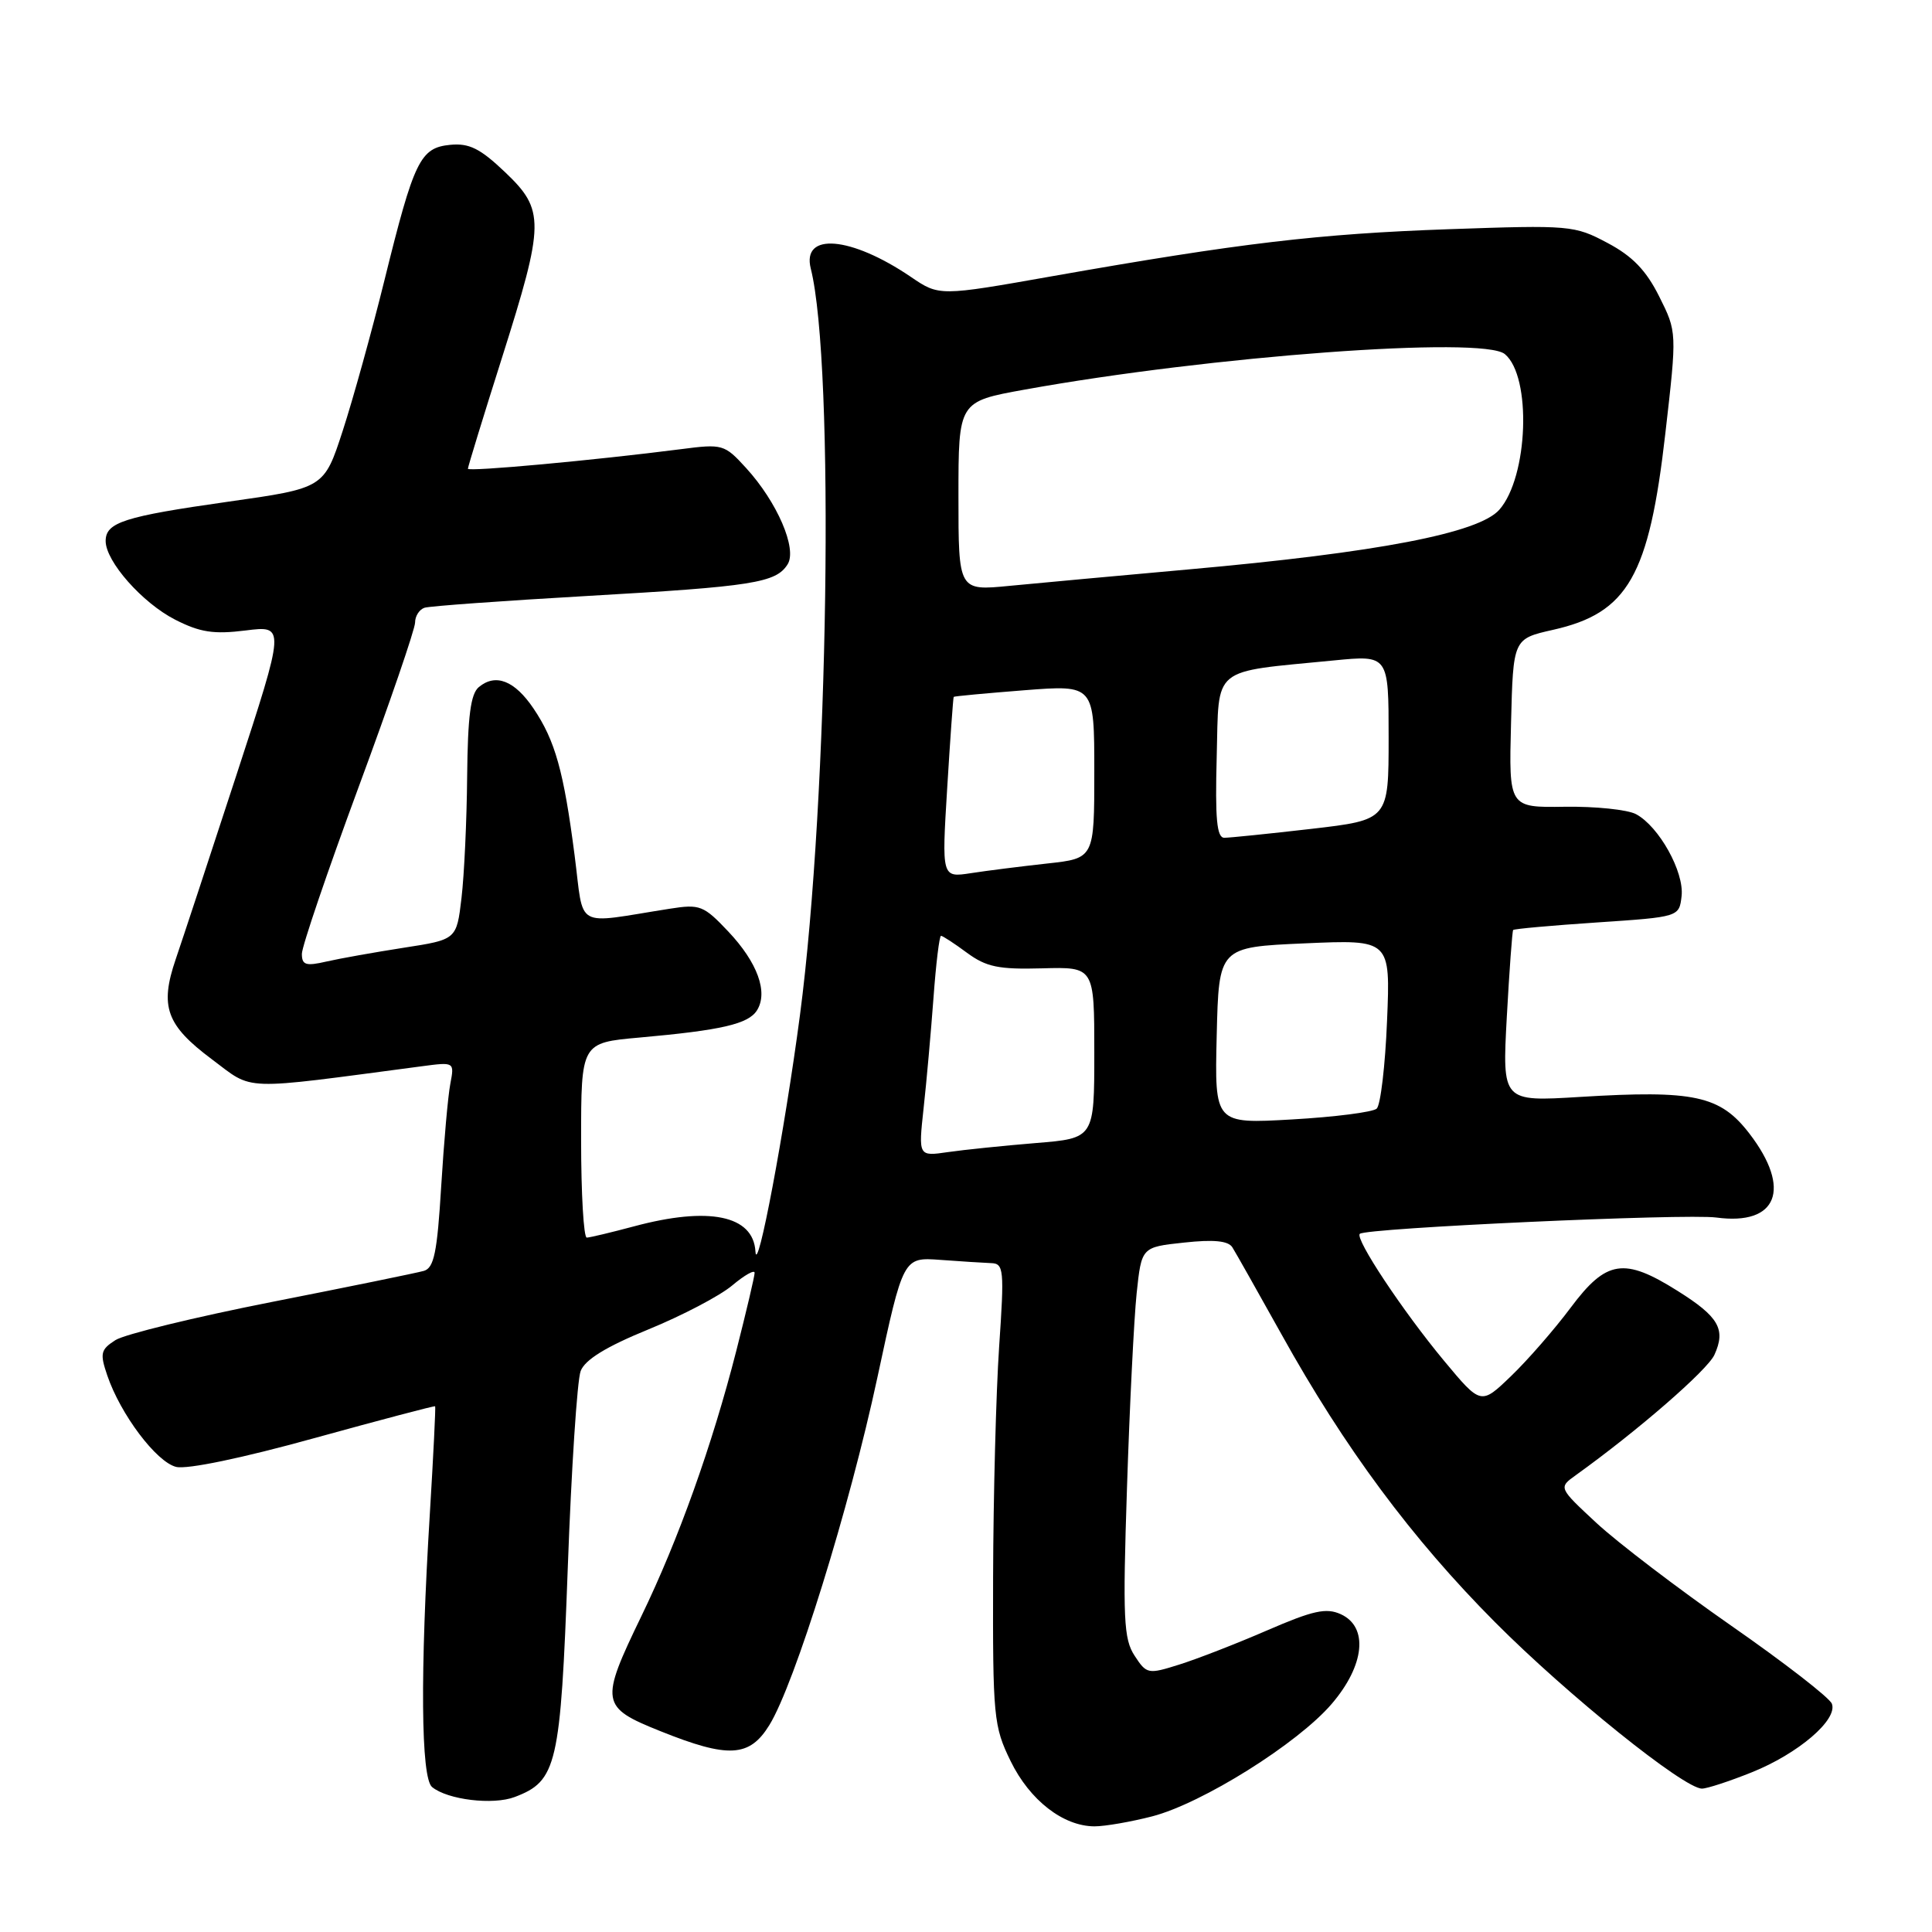 <?xml version="1.0" encoding="UTF-8" standalone="no"?>
<!DOCTYPE svg PUBLIC "-//W3C//DTD SVG 1.1//EN" "http://www.w3.org/Graphics/SVG/1.1/DTD/svg11.dtd" >
<svg xmlns="http://www.w3.org/2000/svg" xmlns:xlink="http://www.w3.org/1999/xlink" version="1.1" viewBox="0 0 256 256">
 <g >
 <path fill="currentColor"
d=" M 152.66 240.68 C 159.30 238.96 171.97 231.02 176.46 225.77 C 180.84 220.66 181.35 215.57 177.66 213.89 C 175.73 213.01 173.98 213.40 167.91 216.03 C 163.83 217.80 158.58 219.84 156.24 220.57 C 152.12 221.87 151.93 221.83 150.34 219.39 C 148.89 217.18 148.76 214.50 149.33 197.19 C 149.68 186.36 150.26 174.74 150.61 171.38 C 151.26 165.25 151.26 165.25 156.88 164.65 C 160.81 164.22 162.74 164.41 163.29 165.27 C 163.72 165.95 166.64 171.13 169.79 176.78 C 178.15 191.84 187.09 203.89 198.11 214.96 C 207.68 224.58 223.13 237.00 225.52 237.00 C 226.19 237.00 229.16 236.03 232.12 234.84 C 238.28 232.37 243.55 227.86 242.73 225.75 C 242.43 224.96 236.43 220.31 229.39 215.41 C 222.36 210.51 214.33 204.39 211.55 201.81 C 206.50 197.12 206.50 197.12 208.80 195.47 C 216.97 189.61 226.25 181.55 227.17 179.52 C 228.71 176.14 227.76 174.48 222.29 171.05 C 215.19 166.58 212.85 166.95 208.14 173.25 C 205.98 176.14 202.42 180.23 200.22 182.34 C 196.23 186.18 196.23 186.18 191.36 180.33 C 185.89 173.75 179.52 164.15 180.18 163.49 C 180.95 162.72 223.34 160.78 227.43 161.33 C 235.52 162.42 237.44 157.54 231.81 150.21 C 227.93 145.16 224.51 144.42 209.34 145.35 C 199.05 145.98 199.05 145.98 199.66 134.74 C 200.00 128.56 200.38 123.38 200.50 123.23 C 200.62 123.08 205.62 122.63 211.61 122.23 C 222.50 121.50 222.50 121.50 222.82 118.73 C 223.18 115.54 219.83 109.51 216.78 107.88 C 215.65 107.28 211.40 106.84 207.33 106.90 C 199.93 107.01 199.93 107.01 200.22 95.83 C 200.50 84.65 200.50 84.65 205.77 83.46 C 215.71 81.23 218.51 76.34 220.67 57.40 C 222.21 43.99 222.21 43.99 219.85 39.28 C 218.12 35.82 216.31 33.94 213.00 32.19 C 208.63 29.86 208.03 29.81 192.00 30.37 C 174.69 30.98 164.31 32.21 139.48 36.59 C 124.45 39.25 124.45 39.25 120.68 36.68 C 112.73 31.29 106.22 30.75 107.43 35.58 C 110.63 48.31 109.79 105.76 106.00 134.50 C 103.97 149.89 100.31 169.30 100.10 165.82 C 99.81 161.04 93.94 159.83 84.00 162.50 C 80.97 163.31 78.16 163.98 77.75 163.99 C 77.34 163.99 77.00 158.19 77.00 151.09 C 77.00 138.17 77.00 138.17 84.75 137.48 C 95.60 136.51 99.16 135.69 100.30 133.88 C 101.81 131.49 100.38 127.54 96.51 123.44 C 93.24 119.98 92.75 119.78 88.76 120.41 C 75.90 122.43 77.43 123.29 76.14 113.35 C 74.70 102.20 73.56 98.13 70.70 93.89 C 68.20 90.18 65.68 89.19 63.45 91.04 C 62.36 91.94 61.98 94.90 61.90 102.87 C 61.85 108.72 61.51 115.97 61.15 119.00 C 60.50 124.50 60.50 124.50 53.50 125.58 C 49.65 126.18 45.04 127.00 43.25 127.41 C 40.53 128.04 40.00 127.87 40.00 126.39 C 40.00 125.42 43.38 115.50 47.50 104.34 C 51.63 93.18 55.00 83.35 55.00 82.49 C 55.00 81.64 55.56 80.76 56.25 80.53 C 56.94 80.31 66.63 79.61 77.78 78.97 C 99.77 77.71 102.82 77.23 104.36 74.78 C 105.66 72.73 102.99 66.53 98.85 62.00 C 95.99 58.87 95.75 58.80 90.21 59.52 C 78.77 60.99 62.00 62.53 62.00 62.11 C 62.00 61.86 64.02 55.27 66.50 47.45 C 72.19 29.48 72.21 27.84 66.90 22.79 C 63.62 19.67 62.17 18.95 59.66 19.19 C 55.67 19.58 54.87 21.24 50.94 37.14 C 49.26 43.94 46.77 52.91 45.41 57.09 C 42.94 64.68 42.94 64.68 30.22 66.48 C 16.41 68.44 14.00 69.22 14.00 71.69 C 14.00 74.39 18.86 79.89 23.21 82.11 C 26.51 83.79 28.31 84.07 32.55 83.54 C 37.80 82.88 37.80 82.88 31.33 102.69 C 27.77 113.59 24.15 124.57 23.28 127.11 C 21.14 133.38 22.04 135.85 28.06 140.35 C 33.72 144.58 31.55 144.50 55.86 141.29 C 60.22 140.71 60.22 140.71 59.67 143.61 C 59.36 145.20 58.82 151.32 58.46 157.21 C 57.93 165.97 57.51 168.01 56.16 168.40 C 55.25 168.66 46.17 170.52 36.00 172.52 C 25.82 174.53 16.51 176.80 15.30 177.57 C 13.33 178.83 13.22 179.33 14.21 182.24 C 15.96 187.40 20.71 193.71 23.33 194.37 C 24.77 194.73 32.08 193.21 41.61 190.57 C 50.35 188.16 57.57 186.25 57.66 186.34 C 57.74 186.43 57.43 192.80 56.96 200.50 C 55.66 221.67 55.77 235.57 57.25 236.79 C 59.30 238.48 65.33 239.21 68.21 238.11 C 73.80 235.99 74.27 233.94 75.23 207.83 C 75.71 194.64 76.48 182.86 76.94 181.67 C 77.51 180.17 80.30 178.45 85.90 176.16 C 90.38 174.33 95.38 171.71 97.02 170.33 C 98.66 168.95 100.00 168.20 99.99 168.66 C 99.99 169.12 98.89 173.78 97.56 179.00 C 94.36 191.52 89.91 203.98 84.99 214.14 C 79.46 225.57 79.57 226.21 87.51 229.39 C 96.53 233.01 99.31 232.85 101.94 228.59 C 105.30 223.15 112.55 199.84 116.26 182.52 C 119.68 166.58 119.68 166.58 124.59 166.94 C 127.29 167.14 130.32 167.33 131.32 167.37 C 133.01 167.42 133.09 168.20 132.39 178.46 C 131.98 184.53 131.62 198.28 131.59 209.00 C 131.54 227.53 131.66 228.74 133.91 233.35 C 136.44 238.54 140.88 241.99 145.03 242.00 C 146.42 242.00 149.86 241.40 152.66 240.68 Z  M 122.38 146.86 C 122.77 143.36 123.35 136.79 123.69 132.25 C 124.02 127.71 124.47 124.00 124.69 124.00 C 124.90 124.00 126.46 125.01 128.13 126.25 C 130.69 128.13 132.32 128.47 138.09 128.31 C 145.00 128.12 145.00 128.12 145.00 139.47 C 145.00 150.83 145.00 150.83 137.25 151.46 C 132.99 151.81 127.74 152.35 125.60 152.66 C 121.69 153.23 121.69 153.23 122.38 146.86 Z  M 161.22 137.21 C 161.50 125.50 161.50 125.50 172.87 125.00 C 184.24 124.50 184.24 124.50 183.79 135.28 C 183.55 141.20 182.93 146.43 182.42 146.90 C 181.92 147.36 176.87 148.01 171.22 148.33 C 160.94 148.92 160.94 148.92 161.22 137.21 Z  M 125.51 104.40 C 125.91 97.85 126.30 92.43 126.37 92.34 C 126.44 92.25 130.66 91.86 135.75 91.46 C 145.00 90.74 145.00 90.74 145.00 102.24 C 145.00 113.74 145.00 113.74 138.75 114.42 C 135.31 114.80 130.76 115.37 128.64 115.70 C 124.78 116.29 124.78 116.29 125.51 104.40 Z  M 161.22 100.28 C 161.54 88.13 160.33 89.12 176.75 87.51 C 184.00 86.80 184.00 86.80 184.00 97.72 C 184.00 108.64 184.00 108.64 173.75 109.83 C 168.11 110.48 162.92 111.01 162.22 111.01 C 161.23 111.00 161.00 108.48 161.22 100.28 Z  M 127.00 65.75 C 127.00 53.21 127.00 53.21 135.75 51.63 C 160.39 47.17 196.49 44.50 199.40 46.92 C 202.97 49.88 202.51 63.18 198.67 67.54 C 195.95 70.64 182.56 73.21 157.50 75.45 C 148.15 76.29 137.46 77.27 133.75 77.63 C 127.00 78.29 127.00 78.29 127.00 65.75 Z "/>
</g>
</svg>